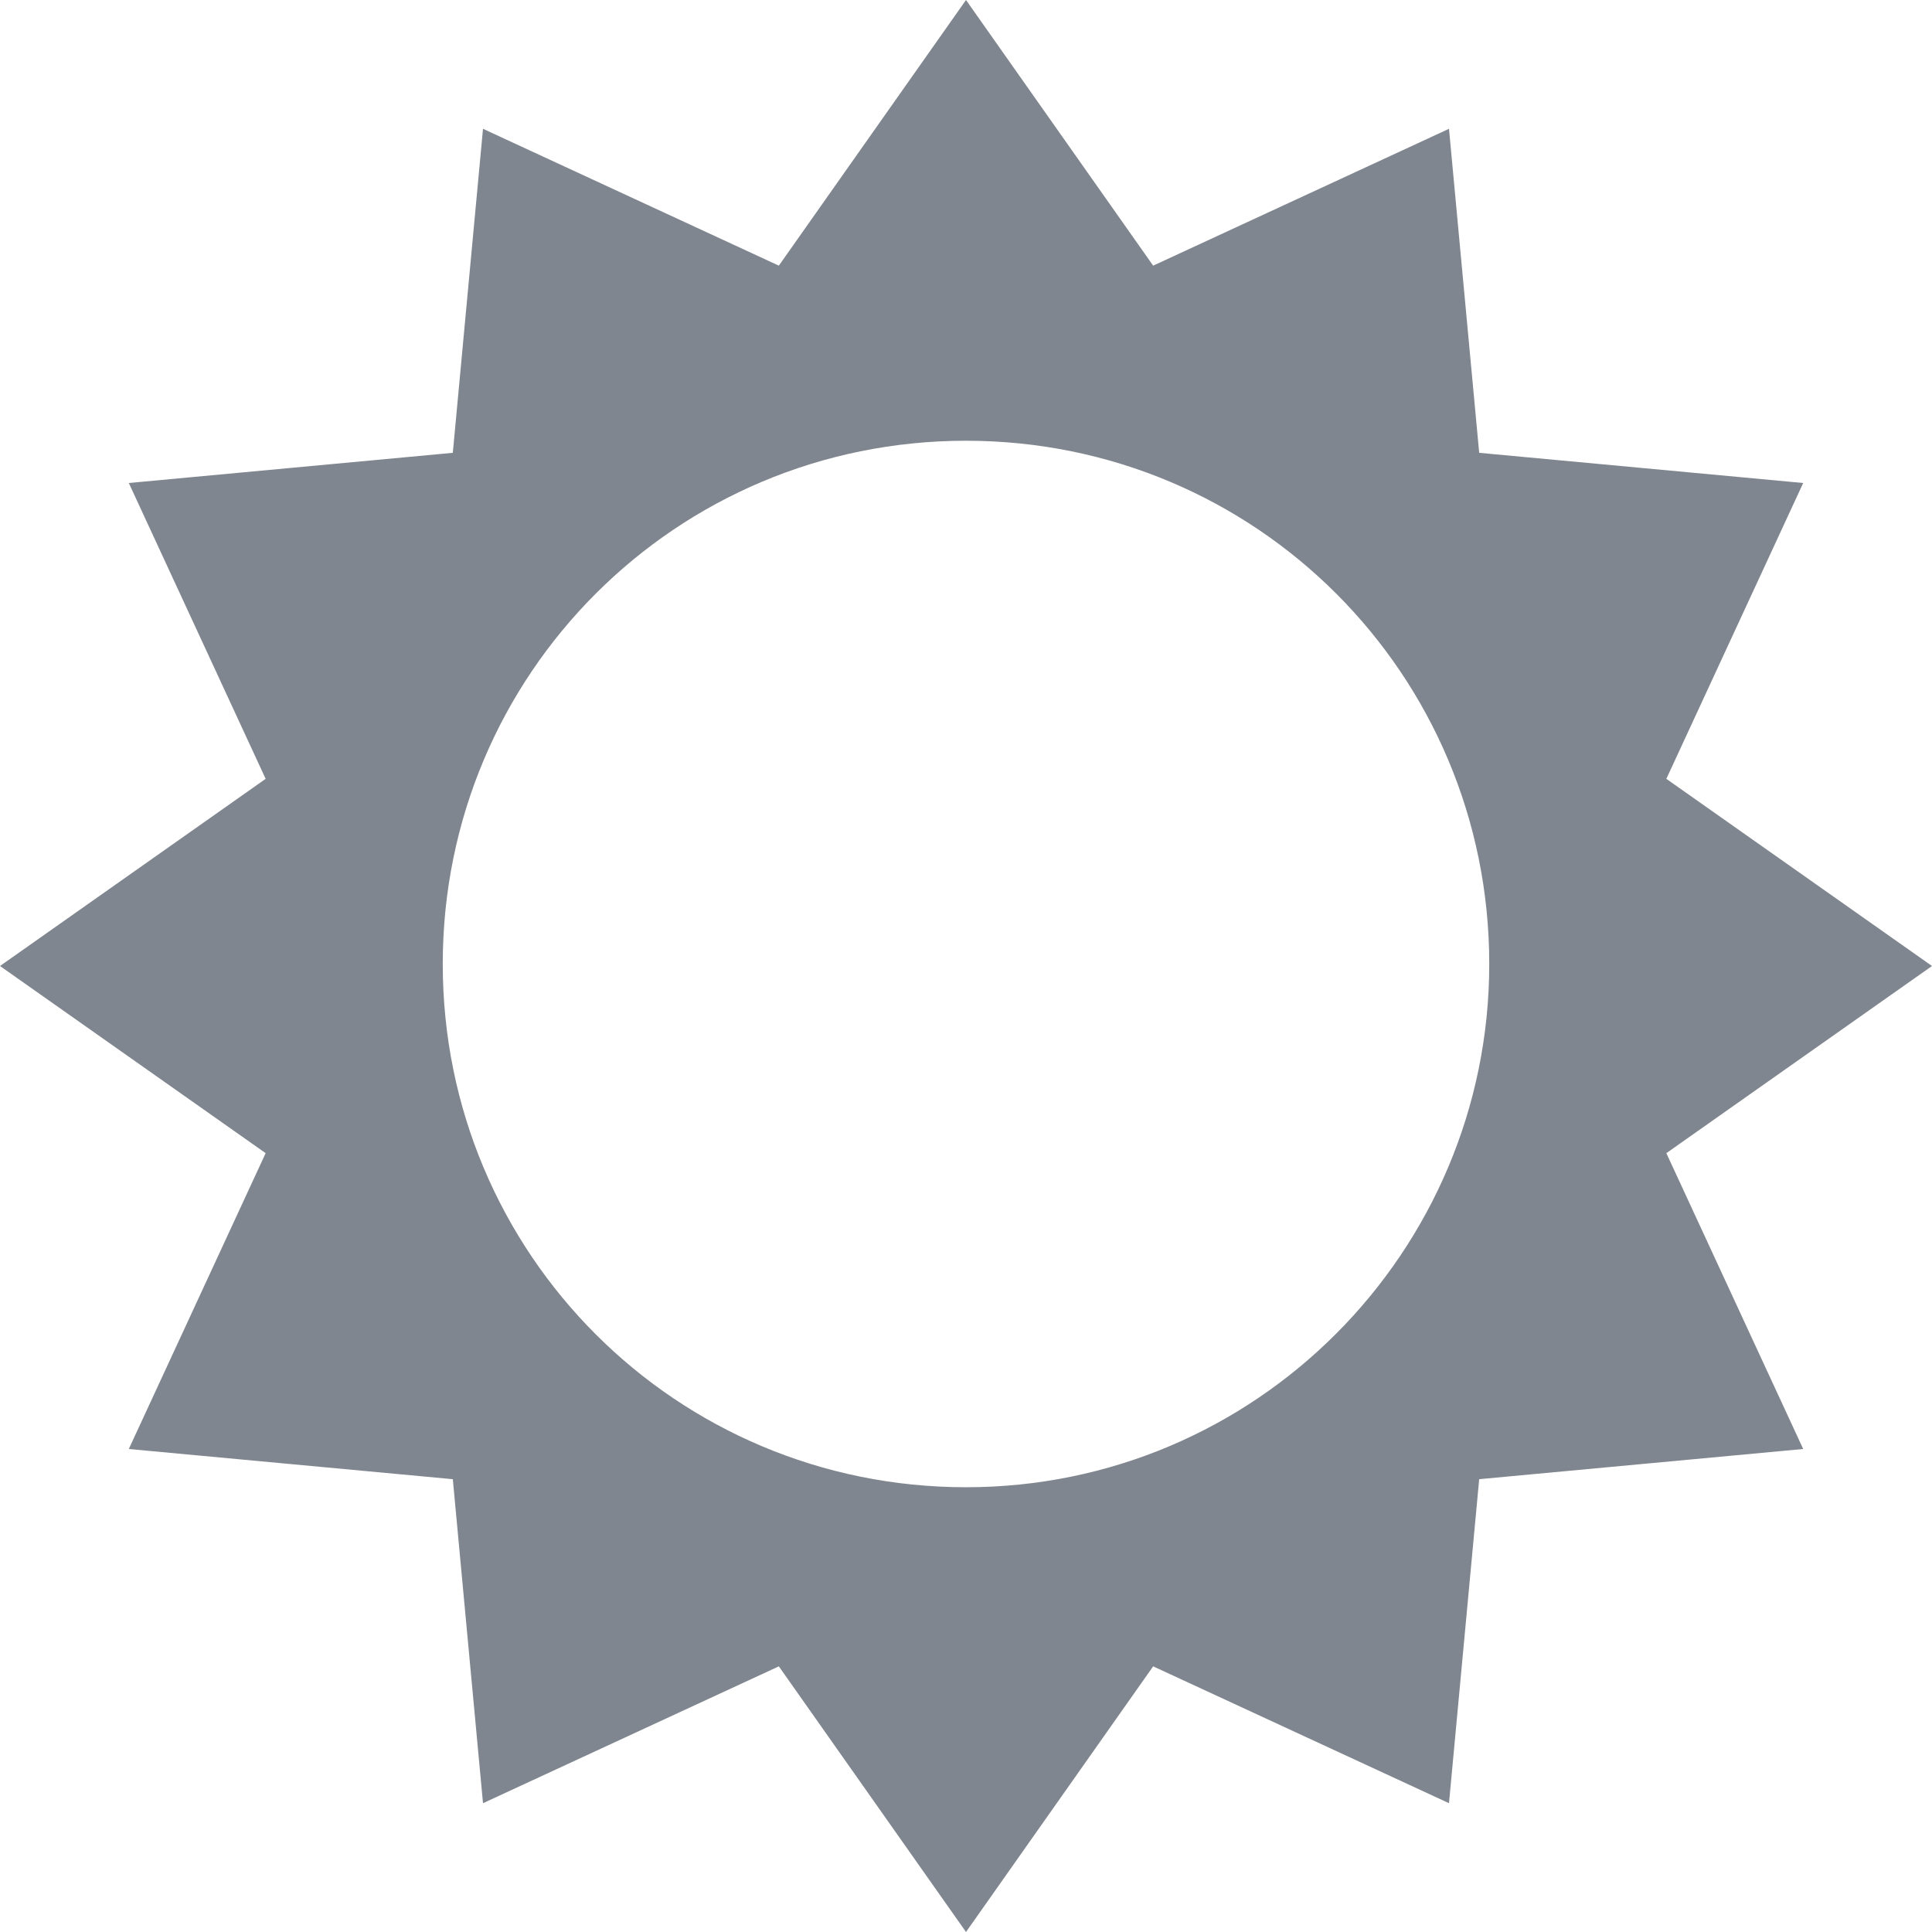 <?xml version="1.0" encoding="utf-8"?>
<!-- Generator: Adobe Illustrator 18.0.0, SVG Export Plug-In . SVG Version: 6.00 Build 0)  -->
<!DOCTYPE svg PUBLIC "-//W3C//DTD SVG 1.1//EN" "http://www.w3.org/Graphics/SVG/1.1/DTD/svg11.dtd">
<svg version="1.1" id="图层_1" xmlns="http://www.w3.org/2000/svg" xmlns:xlink="http://www.w3.org/1999/xlink" x="0px" y="0px"
	 viewBox="0 0 96 96" enable-background="new 0 0 96 96" xml:space="preserve">
<path fill="#80868F" d="M96,48l-13.2-9.3L89.6,24l-16.1-1.5L72,6.4l-14.7,6.8L48,0l-9.3,13.2L24,6.4l-1.5,16.1L6.4,24l6.8,14.7L0,48
	l13.2,9.3L6.4,72l16.1,1.5L24,89.6l14.7-6.8L48,96l9.3-13.2L72,89.6l1.5-16.1L89.6,72l-6.8-14.7L96,48z M48,73.9
	c-14.4,0-26-11.6-26-26c0-14.4,11.6-26,26-26s26,11.6,26,26C74,62.2,62.4,73.9,48,73.9z"/>
</svg>
